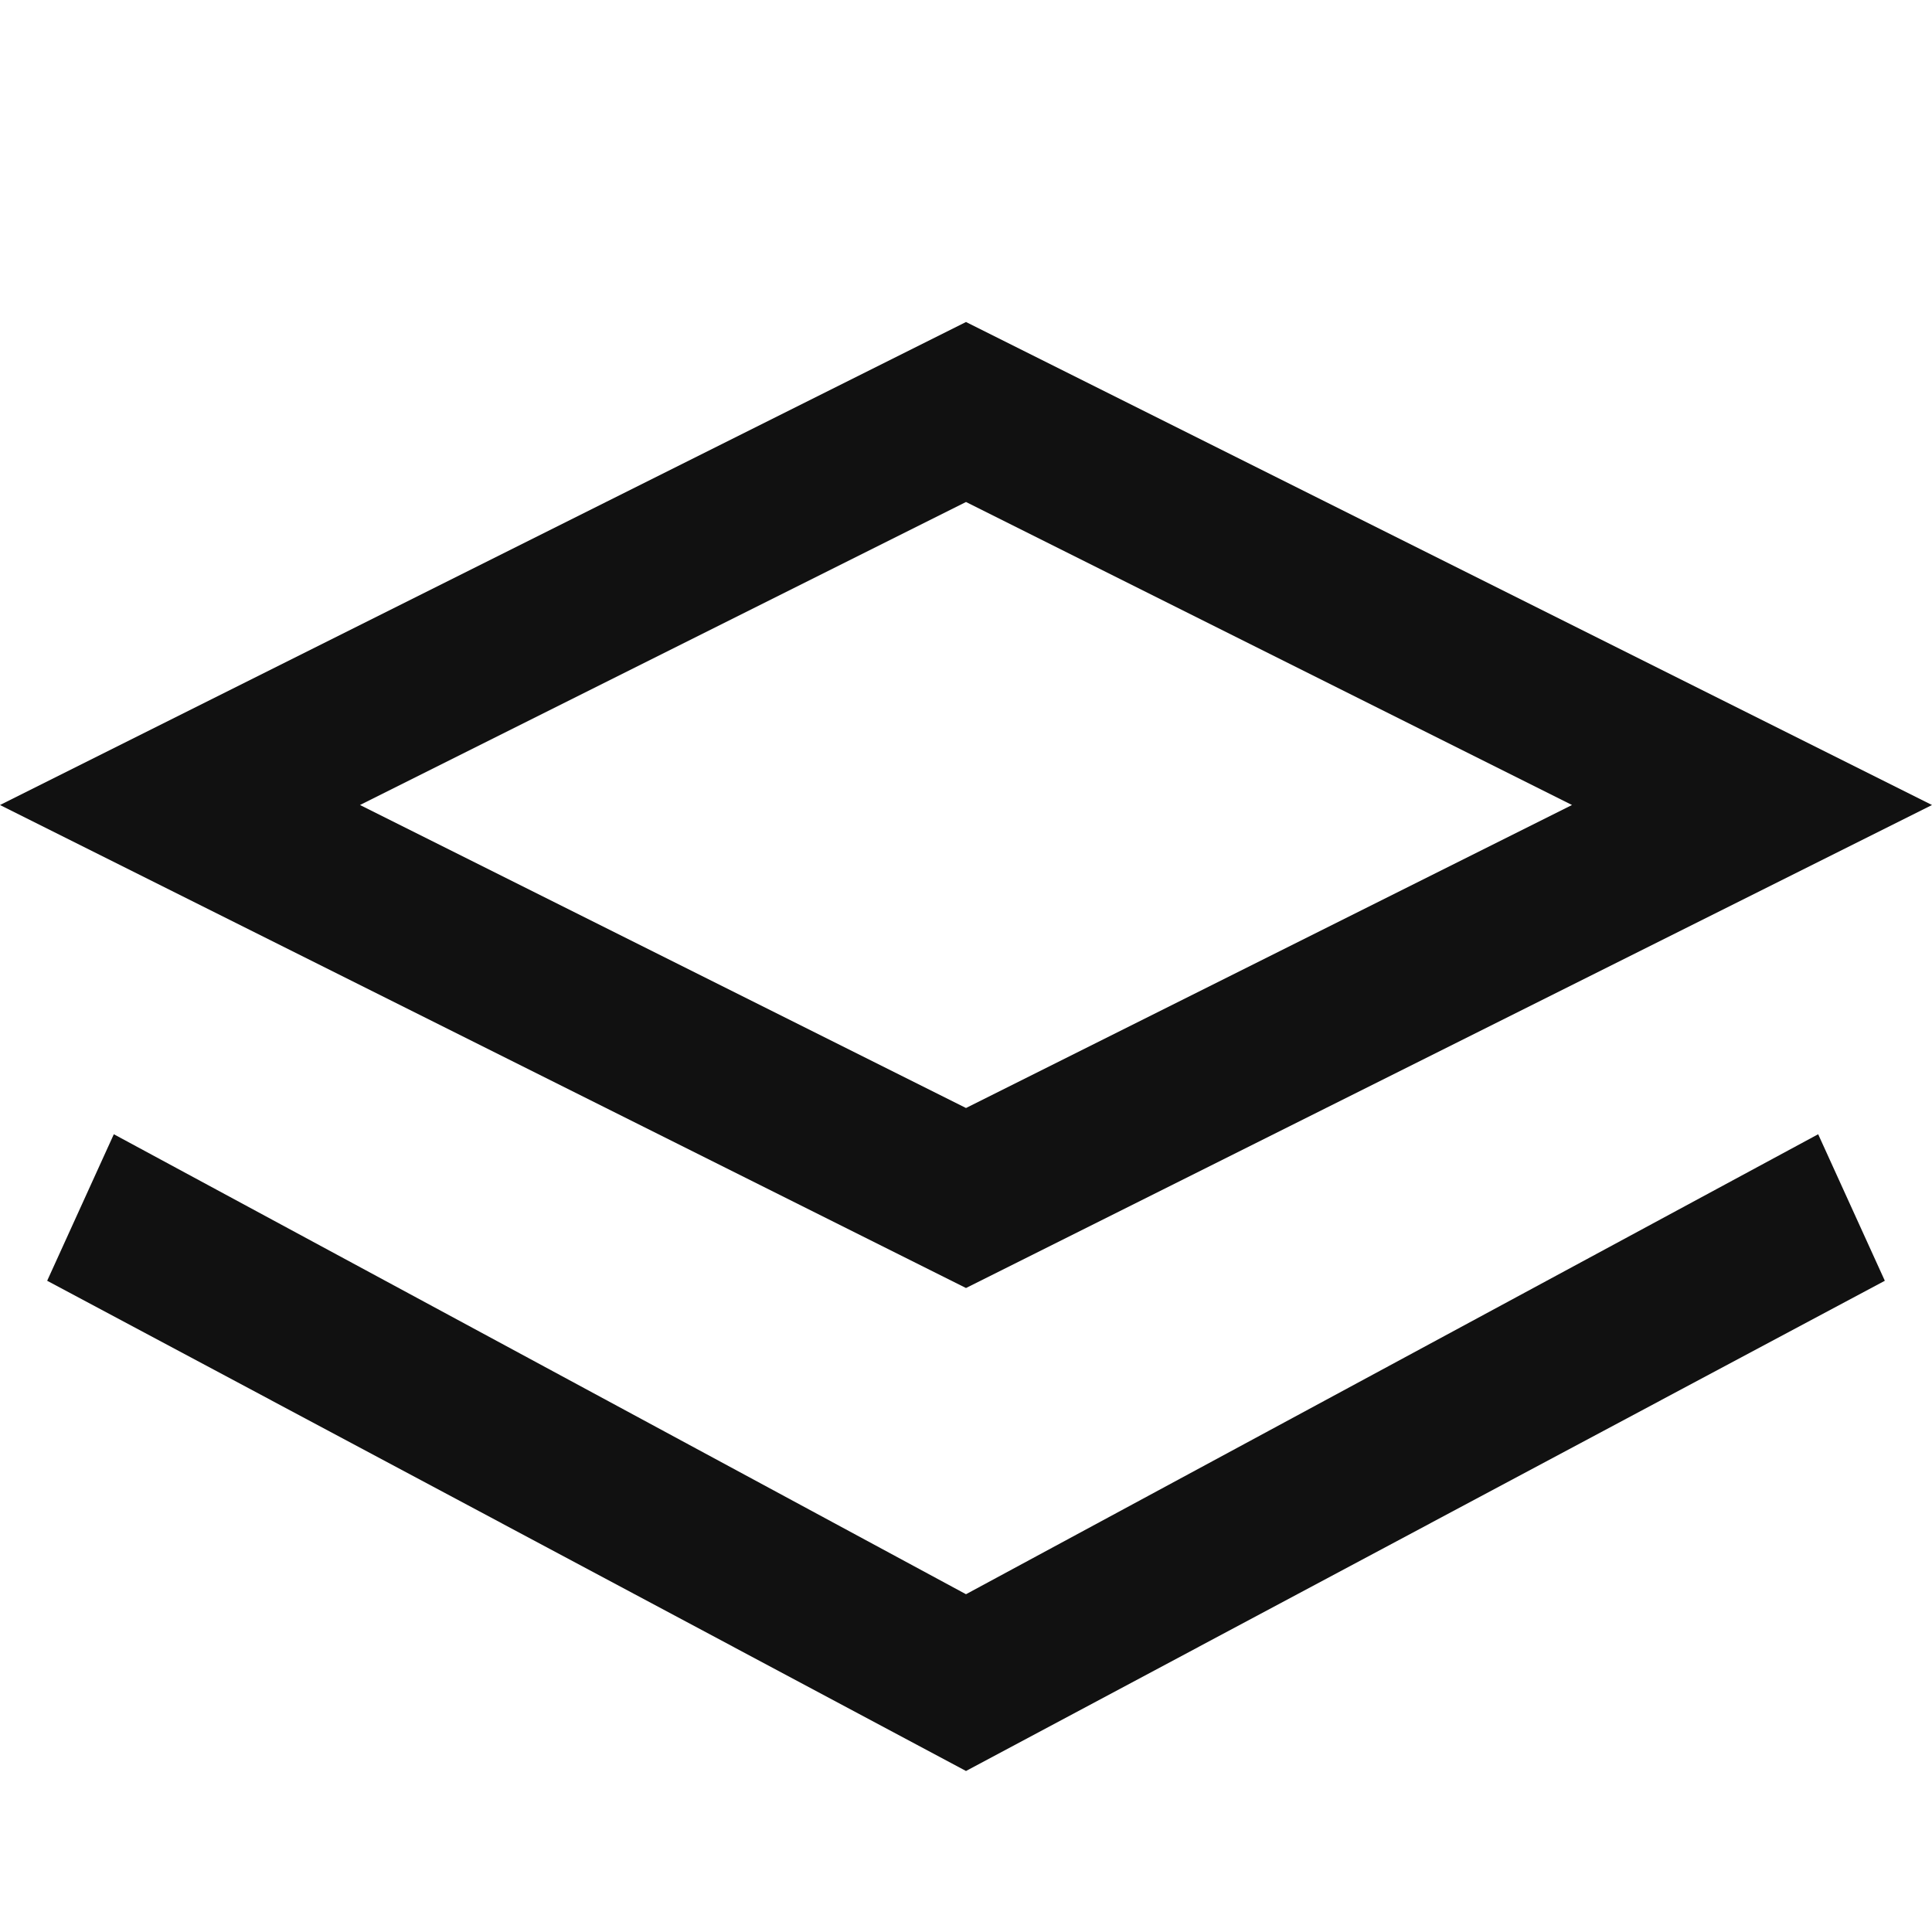 <svg width="12" height="12" viewBox="0 0 12 12" fill="none" xmlns="http://www.w3.org/2000/svg">
<path fill-rule="evenodd" clip-rule="evenodd" d="M12 5L6 2L0 5L6 8L12 5ZM9.764 5L6 3.118L2.236 5L6 6.882L9.764 5Z" fill="#111111"/>
<path fill-rule="evenodd" clip-rule="evenodd" d="M0.293 7.955L0.707 7.045L6 9.902L11.293 7.045L11.707 7.955L6 11L0.293 7.955Z" fill="#111111"/>
</svg>
